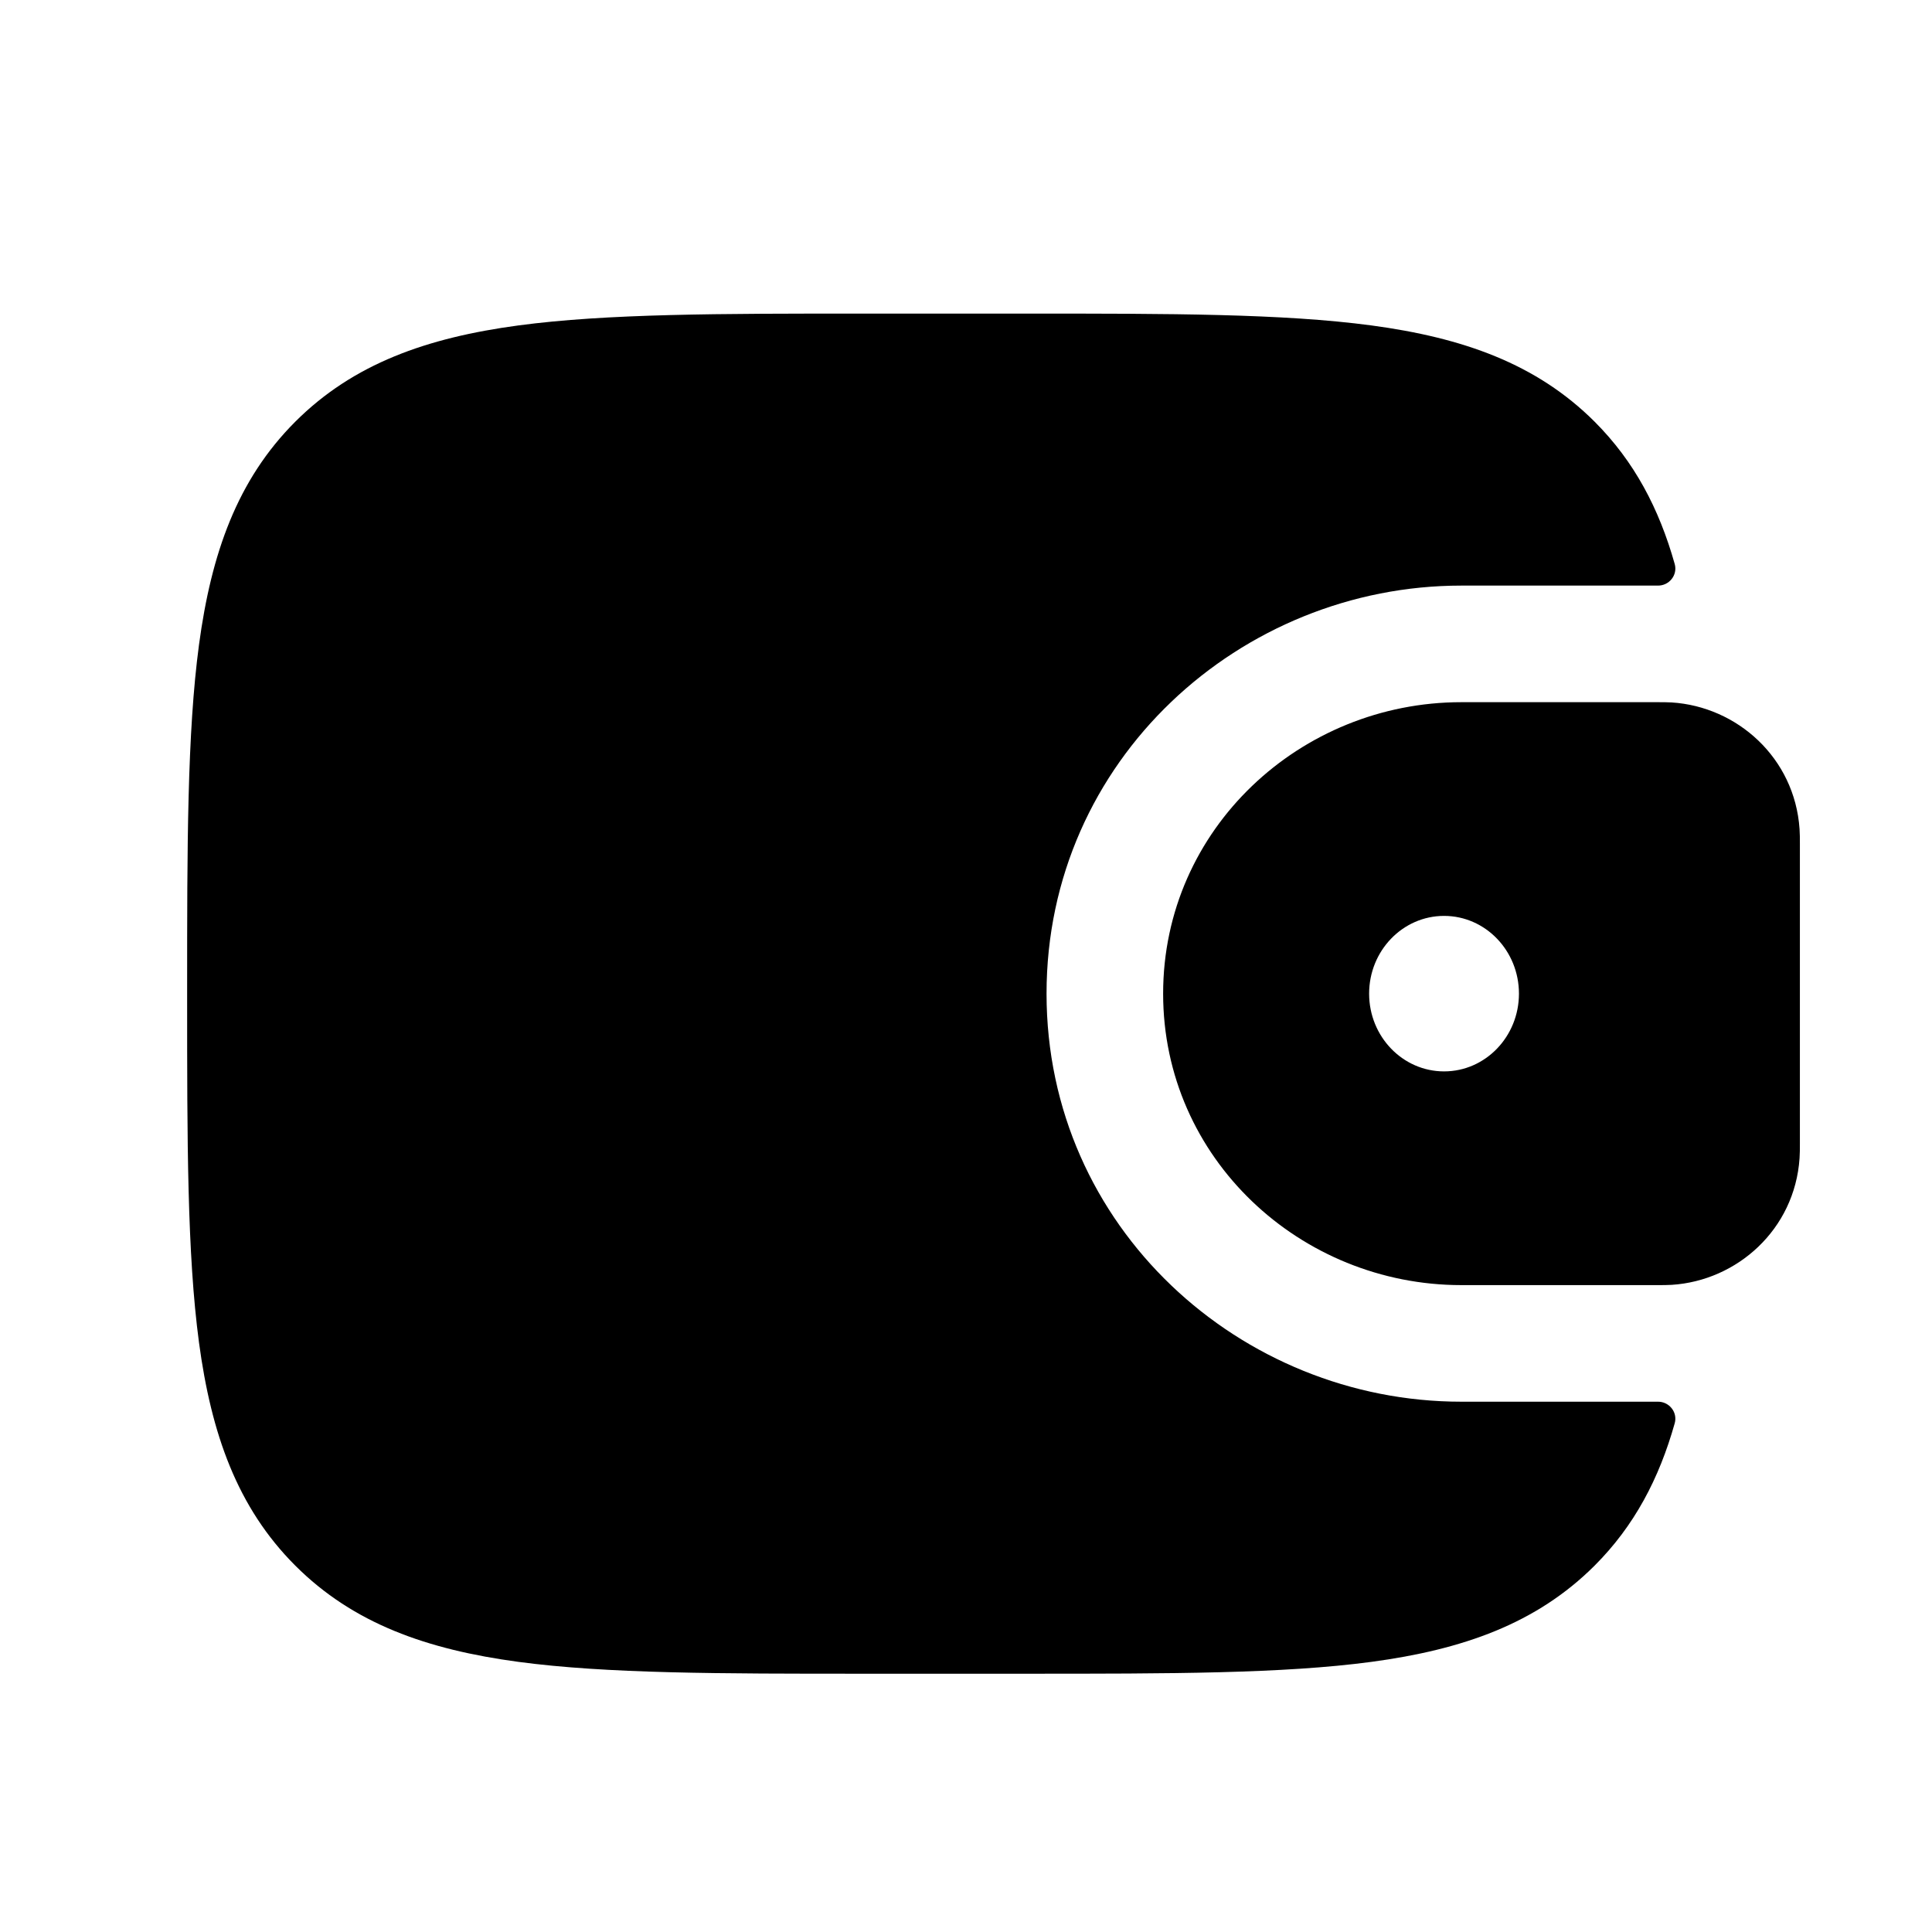 <svg width="29" height="29" viewBox="0 0 29 29" fill="none" xmlns="http://www.w3.org/2000/svg">
<path fill-rule="evenodd" clip-rule="evenodd" d="M25.093 10.544C25.027 10.54 24.955 10.54 24.88 10.54L24.862 10.54H21.935C19.523 10.54 17.459 12.439 17.459 14.915C17.459 17.391 19.523 19.29 21.935 19.29H24.862L24.88 19.29C24.955 19.29 25.027 19.29 25.093 19.286C26.073 19.224 26.939 18.457 27.012 17.386C27.017 17.316 27.017 17.24 27.017 17.17L27.017 17.151V12.679L27.017 12.66C27.017 12.59 27.017 12.514 27.012 12.444C26.939 11.373 26.073 10.606 25.093 10.544ZM21.676 16.082C22.297 16.082 22.8 15.559 22.8 14.915C22.8 14.271 22.297 13.748 21.676 13.748C21.055 13.748 20.551 14.271 20.551 14.915C20.551 15.559 21.055 16.082 21.676 16.082Z" fill="black"/>
<path fill-rule="evenodd" clip-rule="evenodd" d="M24.88 21.04C25.053 21.035 25.185 21.197 25.138 21.364C24.904 22.195 24.532 22.904 23.936 23.5C23.062 24.373 21.955 24.761 20.587 24.945C19.258 25.123 17.56 25.123 15.416 25.123H12.951C10.807 25.123 9.109 25.123 7.78 24.945C6.412 24.761 5.305 24.373 4.432 23.5C3.559 22.627 3.171 21.52 2.987 20.152C2.809 18.823 2.809 17.125 2.809 14.981V14.849C2.809 12.705 2.809 11.007 2.987 9.678C3.171 8.31 3.559 7.203 4.432 6.33C5.305 5.457 6.412 5.069 7.78 4.885C9.109 4.707 10.807 4.707 12.951 4.707L15.416 4.707C17.56 4.707 19.258 4.707 20.587 4.885C21.955 5.069 23.062 5.457 23.936 6.33C24.532 6.926 24.904 7.635 25.138 8.466C25.185 8.633 25.053 8.795 24.88 8.79L21.935 8.79C18.625 8.79 15.709 11.404 15.709 14.915C15.709 18.426 18.625 21.04 21.935 21.04L24.88 21.04Z" fill="black"/>
</svg>
